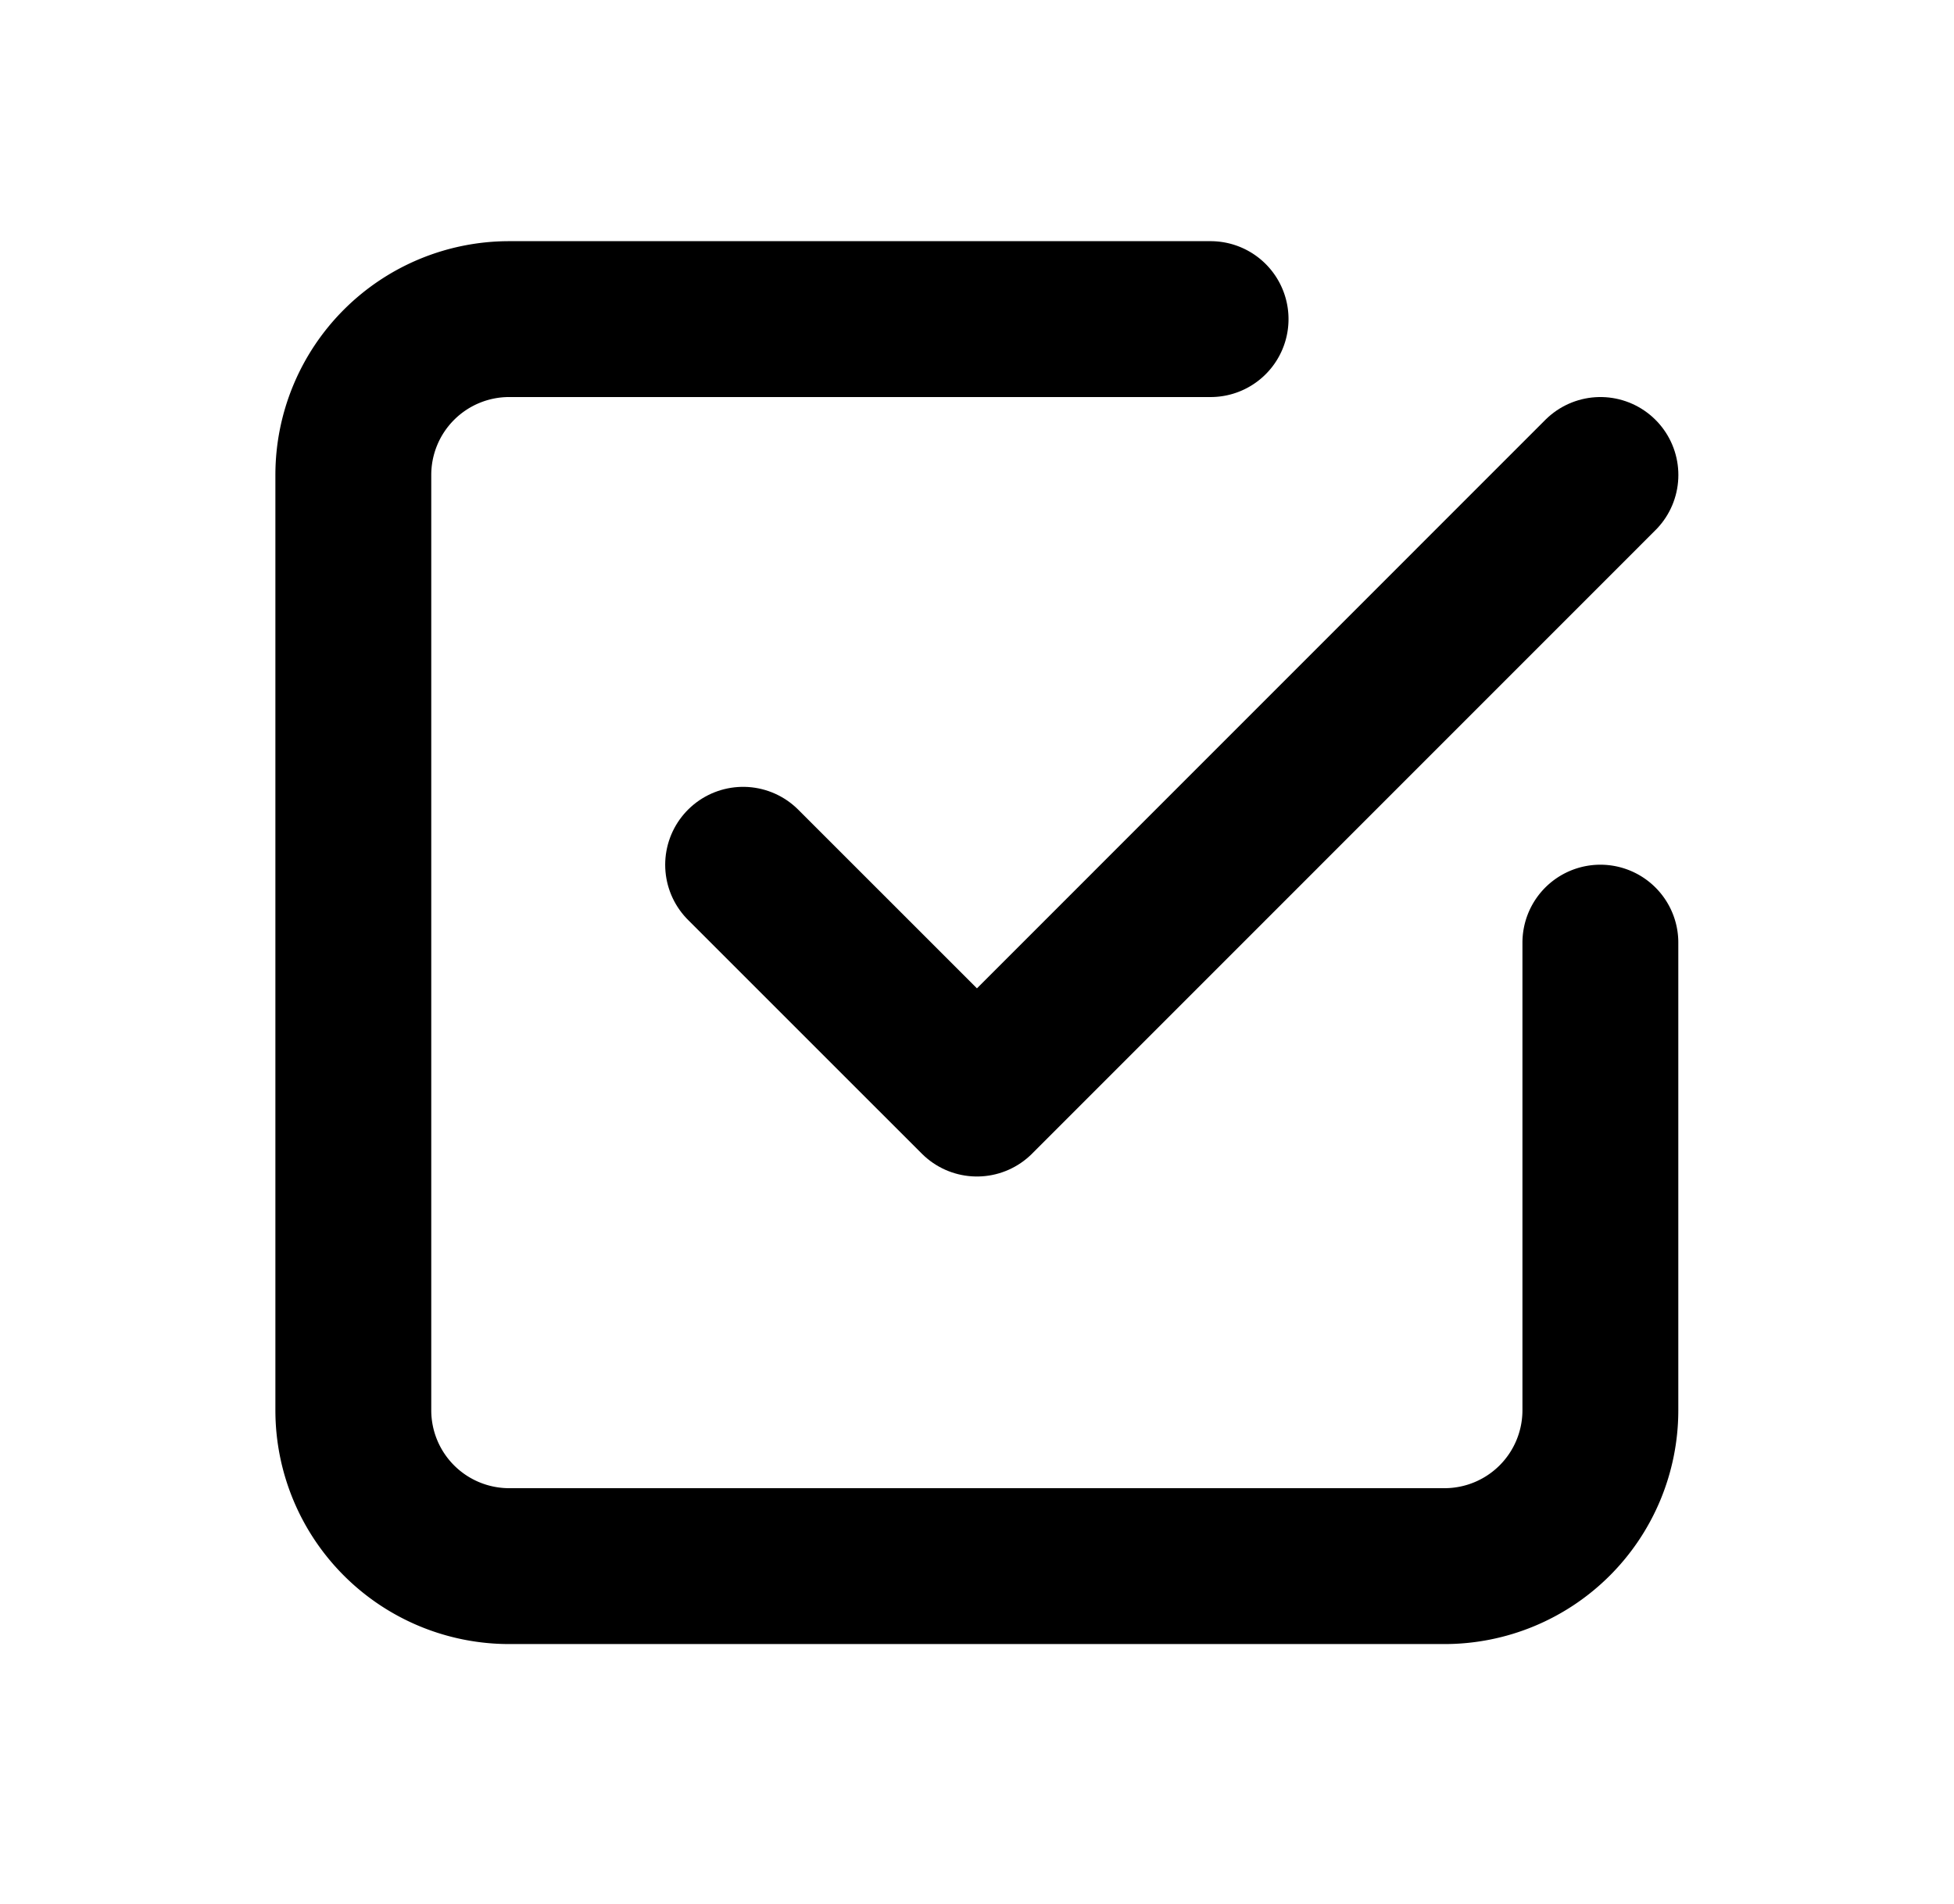 <svg width="39" height="38" fill="none" xmlns="http://www.w3.org/2000/svg" viewBox="0 0 39 38"><g clip-path="url(#a)" stroke="#000" stroke-width="3.111" stroke-linecap="round" stroke-linejoin="round"><path d="m14.832 17.26 4.667 4.666L31.943 9.48"/><path d="M31.942 18.814v9.334a3.111 3.111 0 0 1-3.111 3.11H10.163a3.111 3.111 0 0 1-3.111-3.11V9.48a3.111 3.111 0 0 1 3.11-3.111h14"/></g><defs><clipPath id="a"><path fill="#fff" transform="translate(.833 .147)" d="M0 0h37.333v37.333H0z"/></clipPath></defs></svg>